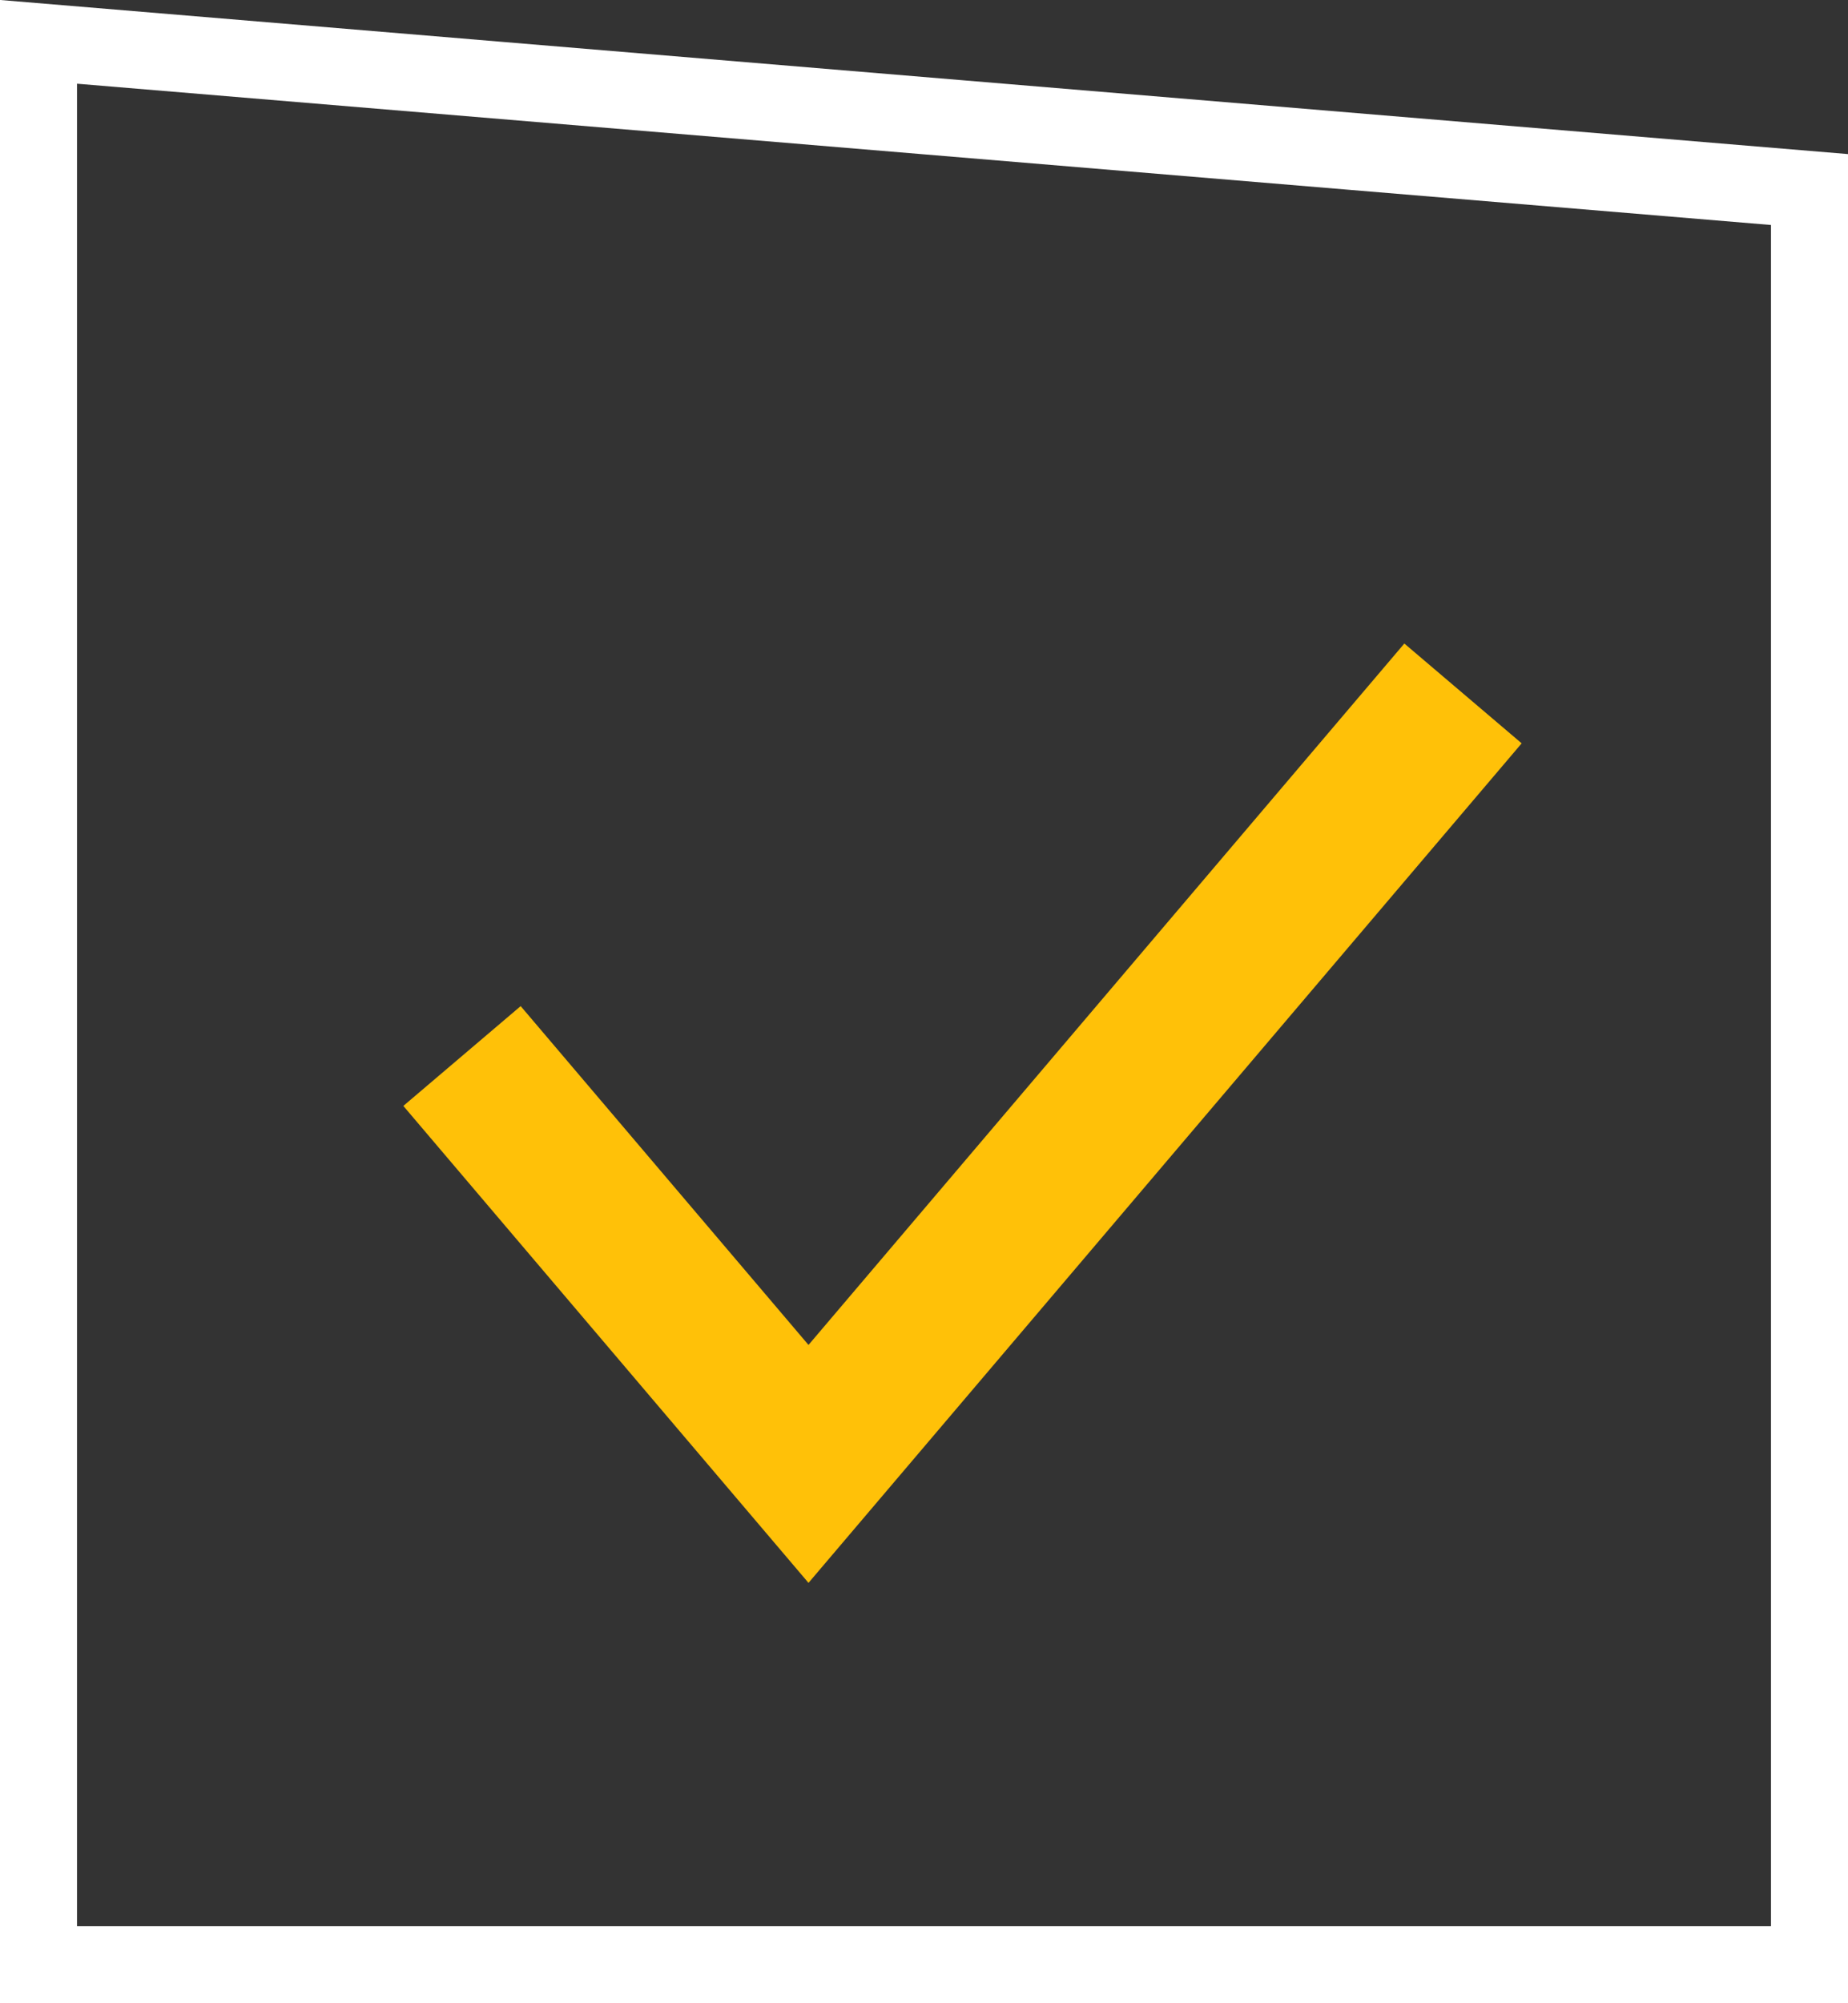 <svg width="24" height="26" viewBox="0 0 24 26" fill="none" xmlns="http://www.w3.org/2000/svg">
<rect x="0" y="0" width="24" height="26" fill="#333333" stroke="none"/>
<g id="Group 317">
<path id="Rectangle 33" d="M23.5 2.46V25.5H0.5V0.543L23.5 2.46Z" stroke="white"/>
<path id="Vector 40" d="M6 13.706L10.5 19L19 9" stroke="#FFC108" stroke-width="2"/>
</g>
</svg>

